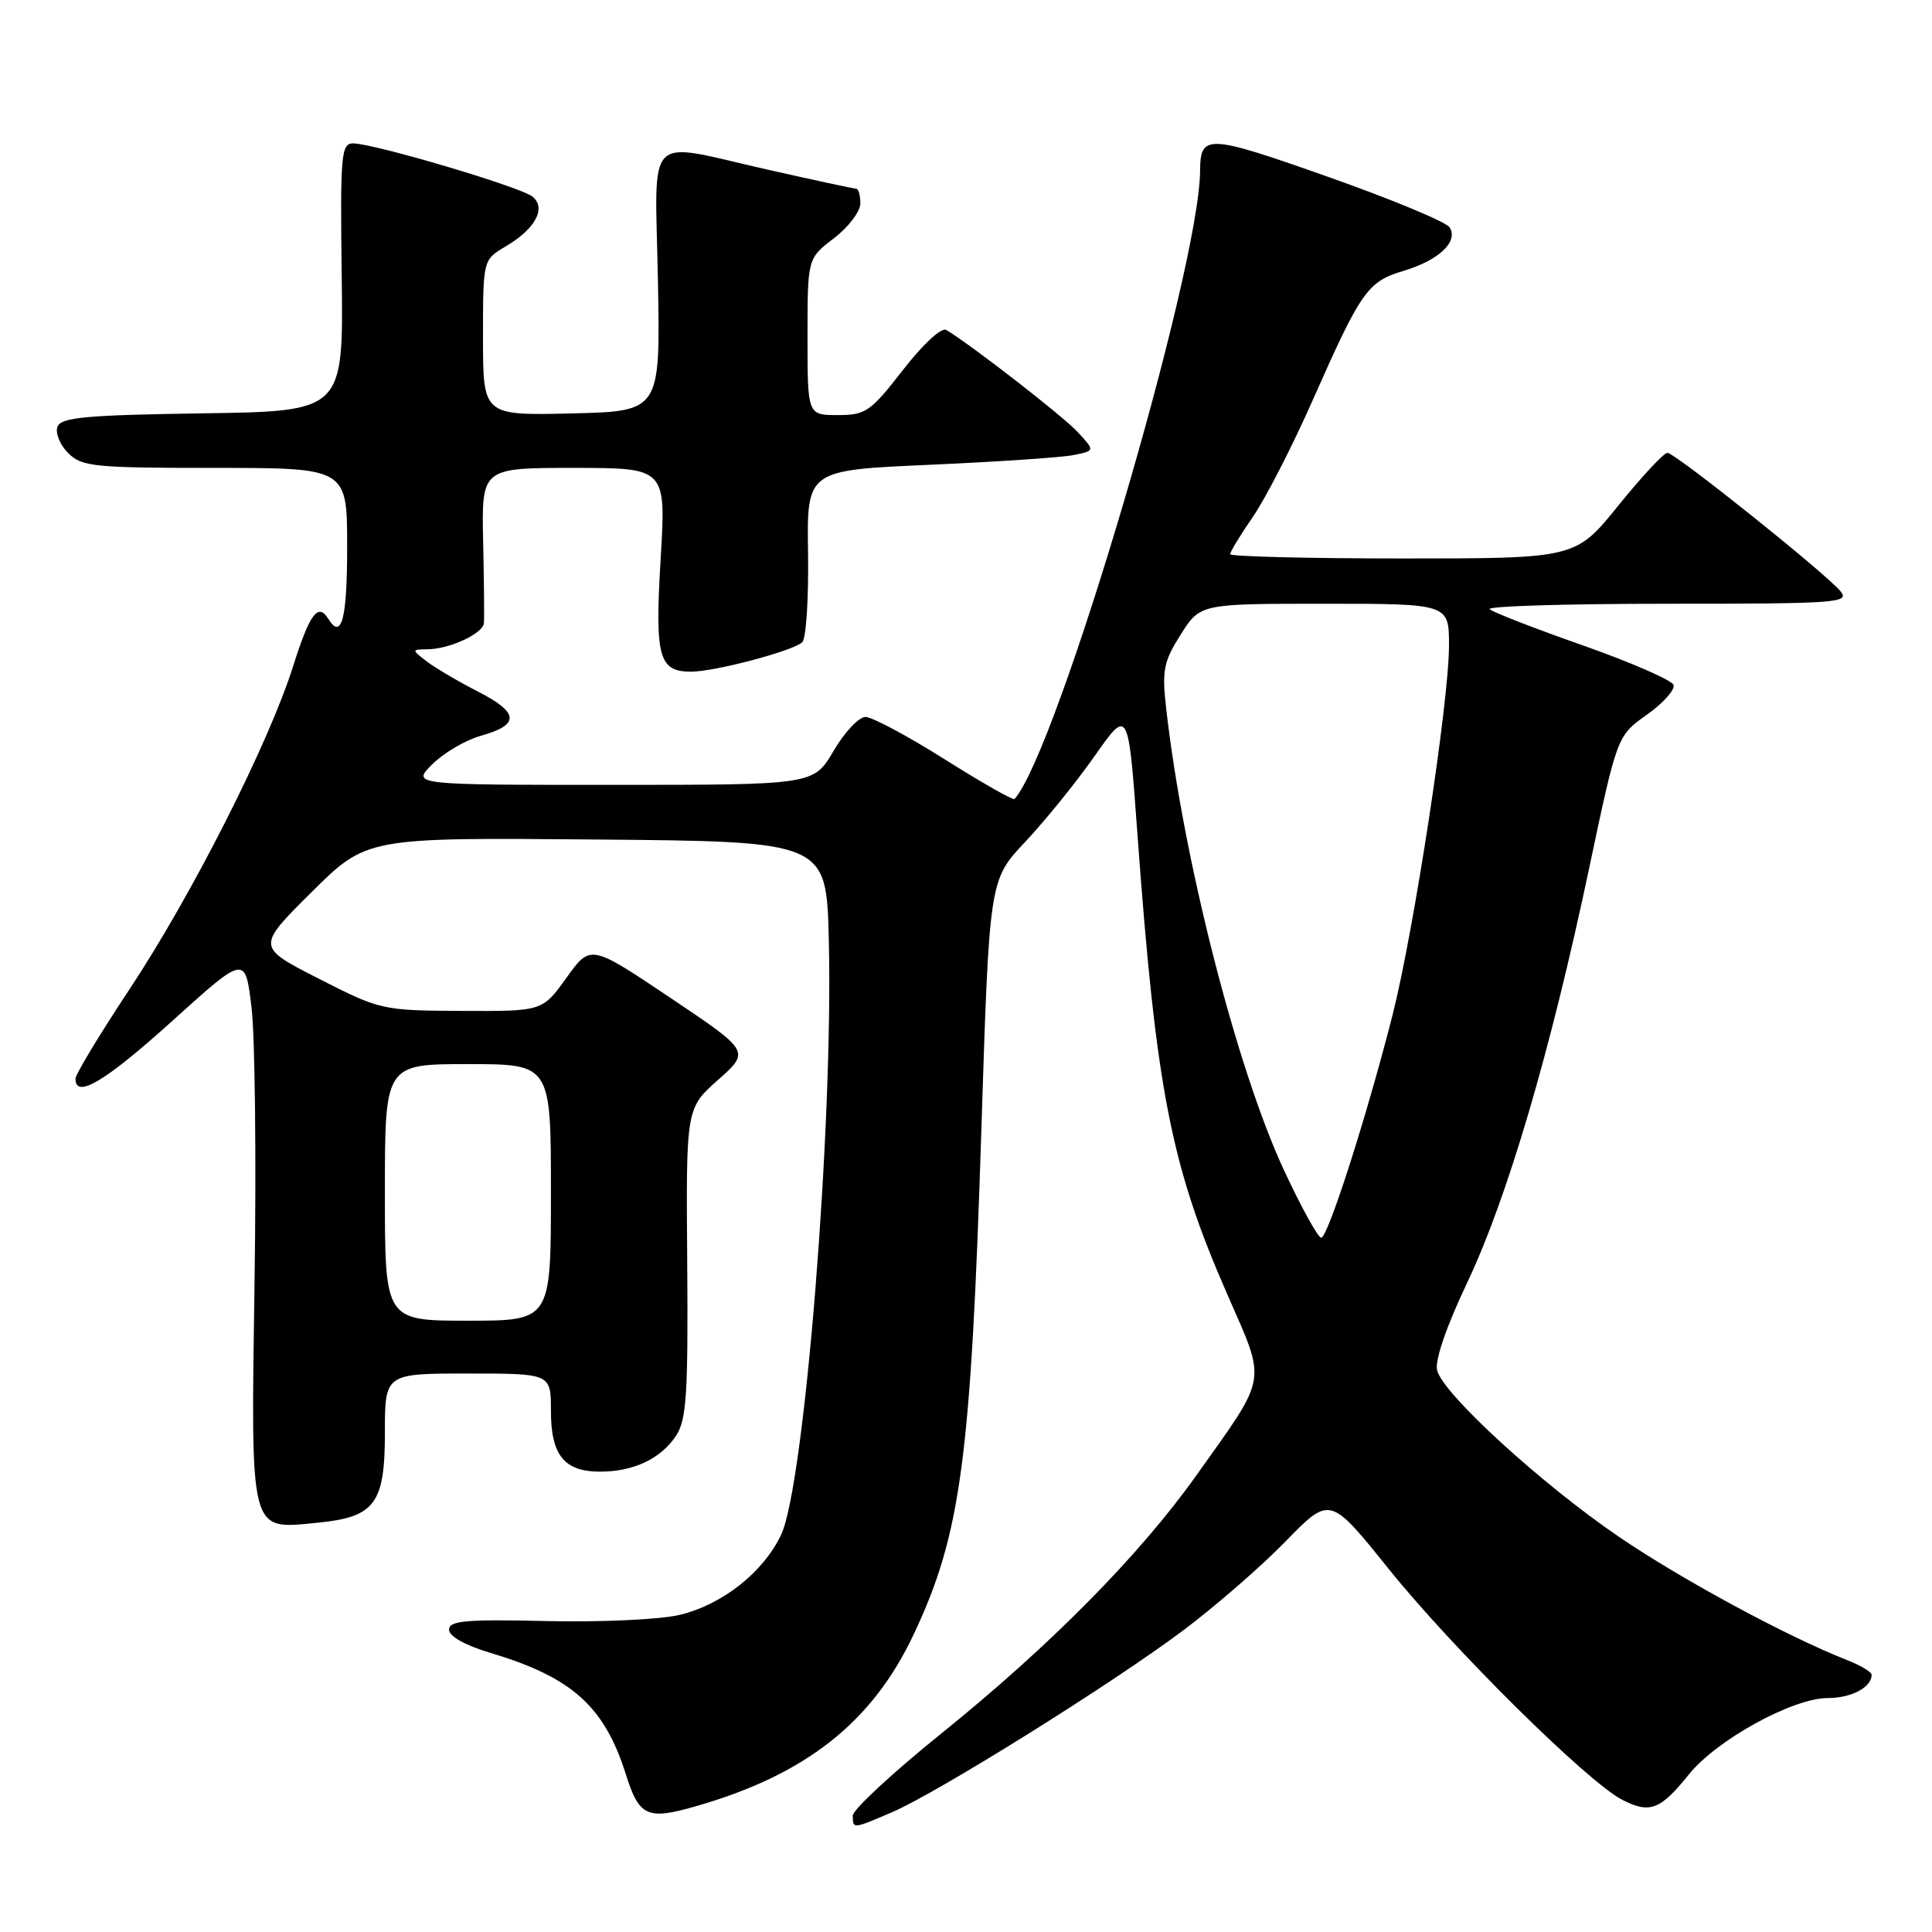<?xml version="1.0" encoding="UTF-8" standalone="no"?>
<!DOCTYPE svg PUBLIC "-//W3C//DTD SVG 1.1//EN" "http://www.w3.org/Graphics/SVG/1.1/DTD/svg11.dtd" >
<svg xmlns="http://www.w3.org/2000/svg" xmlns:xlink="http://www.w3.org/1999/xlink" version="1.1" viewBox="0 0 256 256">
 <g >
 <path fill="currentColor"
d=" M 118.18 240.14 C 124.20 237.56 147.41 223.07 156.76 216.05 C 161.02 212.86 167.14 207.54 170.36 204.23 C 176.23 198.21 176.23 198.21 183.99 207.87 C 192.54 218.50 210.32 236.08 214.93 238.47 C 218.60 240.36 219.99 239.84 223.77 235.14 C 227.45 230.55 237.54 225.00 242.19 225.00 C 245.32 225.00 248.00 223.58 248.00 221.92 C 248.00 221.55 246.54 220.67 244.75 219.97 C 236.84 216.87 222.78 209.27 214.51 203.63 C 204.20 196.60 191.22 184.71 190.43 181.59 C 190.10 180.28 191.61 175.86 194.42 169.94 C 199.74 158.70 205.45 139.31 210.58 115.00 C 214.28 97.50 214.28 97.50 218.21 94.71 C 220.37 93.18 221.97 91.40 221.75 90.76 C 221.54 90.13 216.13 87.77 209.74 85.52 C 203.34 83.27 197.78 81.11 197.38 80.72 C 196.99 80.32 207.60 80.00 220.96 80.00 C 243.49 80.00 245.15 79.88 243.87 78.34 C 241.90 75.95 221.95 60.00 220.94 60.00 C 220.47 60.00 217.54 63.15 214.43 67.00 C 208.77 74.00 208.77 74.00 185.89 74.00 C 173.30 74.00 163.00 73.74 163.00 73.43 C 163.00 73.12 164.37 70.87 166.04 68.44 C 167.72 66.00 171.30 59.01 174.00 52.89 C 180.35 38.54 181.21 37.32 185.98 35.89 C 190.65 34.49 193.26 32.03 192.09 30.14 C 191.64 29.41 184.37 26.39 175.94 23.42 C 159.97 17.78 159.05 17.74 159.02 22.62 C 158.92 35.85 140.10 99.56 134.43 105.87 C 134.24 106.07 130.09 103.71 125.19 100.62 C 120.29 97.53 115.56 95.00 114.68 95.00 C 113.80 95.00 111.90 97.03 110.45 99.50 C 107.81 104.00 107.81 104.00 81.18 104.00 C 54.55 104.00 54.55 104.00 57.28 101.27 C 58.78 99.77 61.66 98.08 63.67 97.51 C 68.92 96.04 68.82 94.45 63.32 91.63 C 60.67 90.27 57.60 88.46 56.50 87.61 C 54.52 86.08 54.52 86.06 56.70 86.03 C 59.60 85.99 63.97 83.96 64.12 82.59 C 64.18 81.99 64.14 77.11 64.02 71.75 C 63.81 62.00 63.81 62.00 76.03 62.00 C 88.26 62.00 88.26 62.00 87.54 74.04 C 86.76 87.08 87.28 89.00 91.57 89.00 C 94.73 89.00 105.17 86.23 106.31 85.09 C 106.82 84.58 107.16 79.25 107.07 73.23 C 106.91 62.30 106.91 62.30 123.15 61.59 C 132.08 61.19 140.67 60.62 142.24 60.30 C 145.10 59.73 145.10 59.73 142.80 57.25 C 140.84 55.13 128.81 45.79 125.39 43.72 C 124.75 43.34 122.32 45.58 119.64 49.03 C 115.35 54.56 114.70 55.00 111.00 55.00 C 107.00 55.00 107.00 55.00 107.00 44.62 C 107.00 34.24 107.00 34.24 110.50 31.57 C 112.43 30.10 114.00 28.02 114.00 26.95 C 114.00 25.88 113.75 25.00 113.44 25.00 C 113.13 25.00 107.90 23.87 101.81 22.50 C 85.15 18.74 86.81 17.07 87.18 37.25 C 87.50 54.50 87.50 54.50 75.75 54.78 C 64.00 55.06 64.00 55.06 64.00 44.75 C 64.00 34.43 64.00 34.43 66.99 32.66 C 70.93 30.34 72.42 27.59 70.57 26.06 C 69.05 24.79 49.52 19.00 46.78 19.00 C 45.20 19.00 45.07 20.52 45.28 36.75 C 45.50 54.50 45.50 54.50 26.85 54.77 C 11.36 55.00 8.10 55.30 7.62 56.54 C 7.30 57.37 7.94 58.94 9.02 60.02 C 10.84 61.84 12.40 62.00 28.50 62.00 C 46.00 62.00 46.00 62.00 46.00 72.50 C 46.00 82.03 45.26 84.85 43.50 82.00 C 42.15 79.82 41.04 81.31 38.85 88.25 C 35.62 98.49 25.42 118.63 17.09 131.19 C 13.19 137.08 10.00 142.36 10.00 142.94 C 10.00 145.66 13.96 143.29 22.84 135.27 C 32.50 126.54 32.50 126.54 33.33 133.52 C 33.79 137.36 33.97 153.65 33.73 169.73 C 33.24 203.62 32.99 202.64 41.98 201.78 C 49.68 201.04 51.00 199.29 51.00 189.85 C 51.00 182.00 51.00 182.00 62.00 182.00 C 73.00 182.00 73.00 182.00 73.00 186.93 C 73.00 192.83 74.76 195.00 79.52 195.00 C 83.96 195.00 87.59 193.28 89.60 190.21 C 90.97 188.11 91.19 184.65 91.06 167.30 C 90.90 146.86 90.90 146.86 95.15 143.09 C 99.40 139.31 99.40 139.31 88.83 132.22 C 78.25 125.12 78.25 125.12 75.06 129.56 C 71.88 134.00 71.88 134.00 61.19 133.95 C 50.64 133.90 50.39 133.84 42.24 129.68 C 33.98 125.47 33.98 125.47 41.28 118.22 C 48.58 110.97 48.58 110.97 79.04 111.24 C 109.50 111.50 109.50 111.50 109.82 124.50 C 110.43 149.11 106.60 196.82 103.50 203.37 C 101.14 208.34 95.71 212.63 90.06 213.98 C 87.48 214.60 79.68 214.96 72.46 214.80 C 61.71 214.55 59.50 214.75 59.50 215.94 C 59.50 216.82 61.64 218.02 65.00 219.02 C 75.82 222.26 80.09 226.10 82.95 235.17 C 84.68 240.67 85.78 241.18 92.06 239.38 C 106.76 235.19 115.58 228.24 121.10 216.50 C 127.33 203.25 128.65 193.37 130.04 149.59 C 131.09 116.60 131.09 116.60 135.85 111.55 C 138.46 108.77 142.61 103.65 145.05 100.17 C 149.50 93.84 149.50 93.84 150.69 110.17 C 153.18 144.40 155.12 154.38 162.61 171.48 C 167.85 183.46 168.10 182.03 158.52 195.50 C 150.99 206.09 139.15 218.07 124.75 229.68 C 118.29 234.89 113.00 239.79 113.00 240.57 C 113.00 242.37 112.97 242.37 118.18 240.14 Z  M 51.00 158.00 C 51.00 141.00 51.00 141.00 62.00 141.00 C 73.00 141.00 73.00 141.00 73.00 158.00 C 73.00 175.00 73.00 175.00 62.00 175.00 C 51.00 175.00 51.00 175.00 51.00 158.00 Z  M 170.13 155.05 C 163.86 141.56 156.76 113.73 154.52 93.83 C 153.95 88.83 154.18 87.67 156.45 84.08 C 159.03 80.00 159.03 80.00 175.51 80.00 C 192.00 80.00 192.00 80.00 192.00 85.54 C 192.00 92.96 187.36 123.29 184.52 134.50 C 181.11 147.89 175.95 164.00 175.07 164.00 C 174.64 164.00 172.42 159.97 170.13 155.05 Z "/>
</g>
</svg>